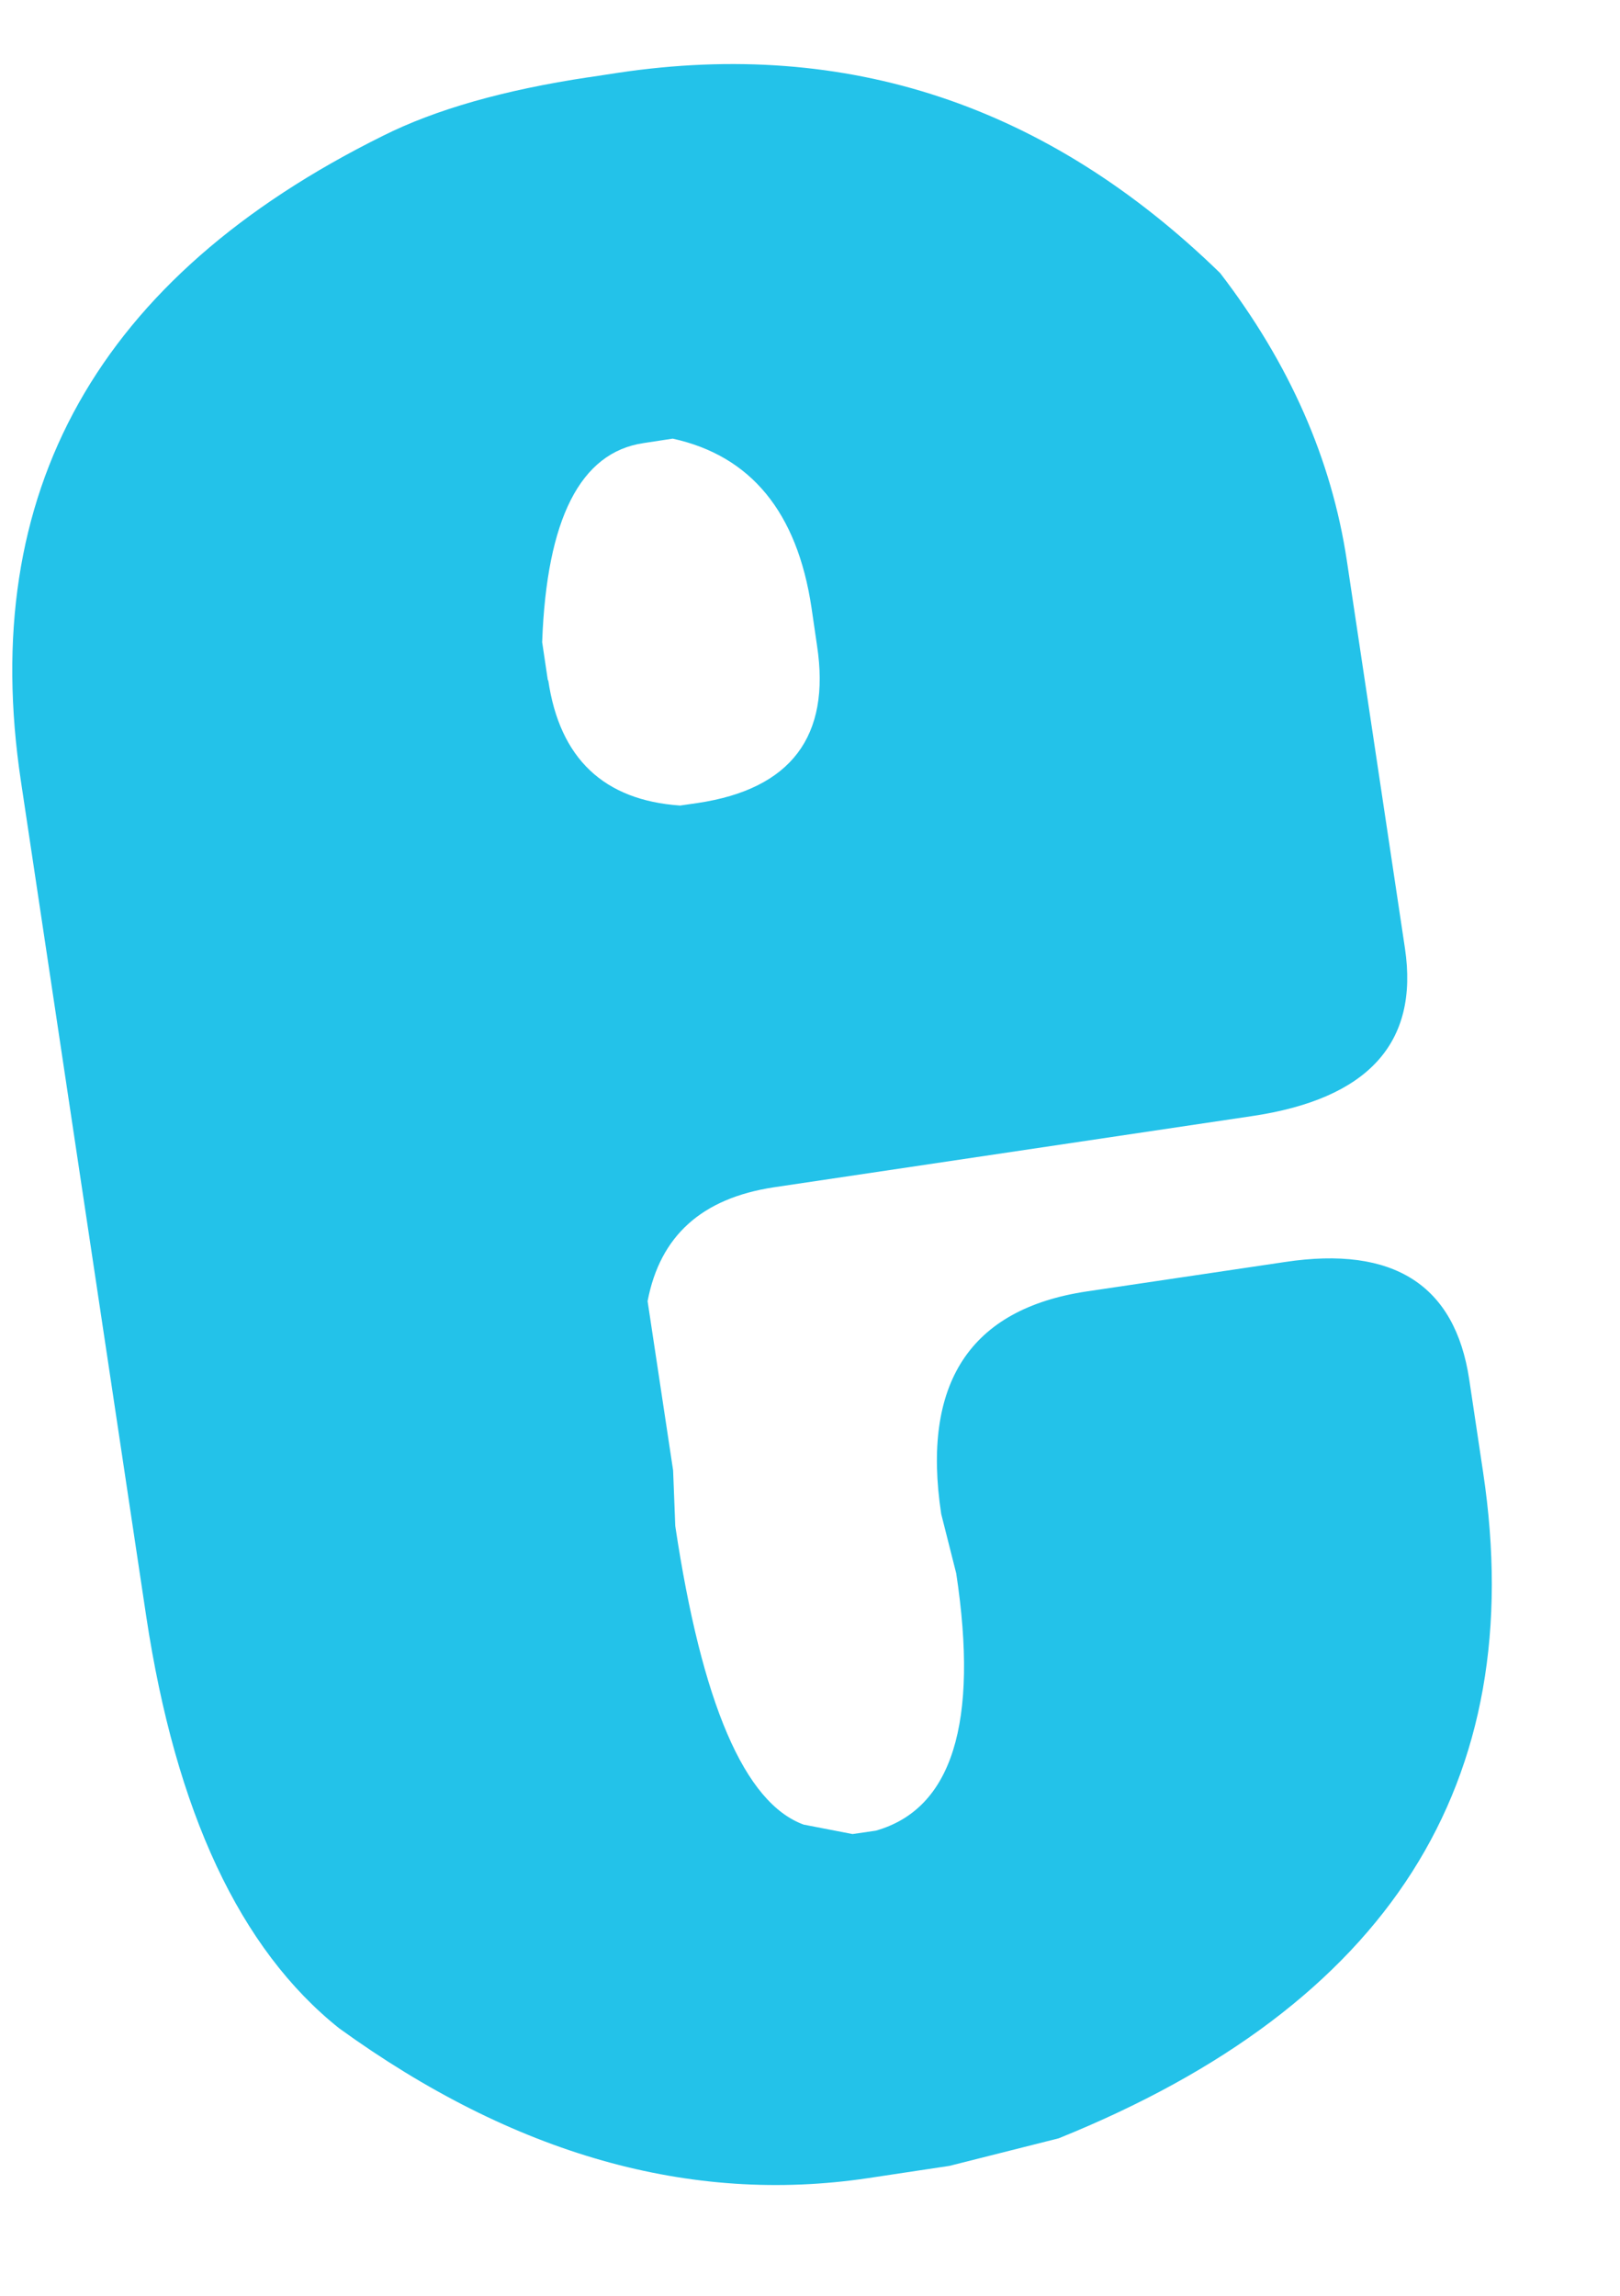 <?xml version="1.0" encoding="UTF-8" standalone="no"?><svg width='12' height='17' viewBox='0 0 12 17' fill='none' xmlns='http://www.w3.org/2000/svg'>
<path d='M4.363 0.572L4.579 0.539C6.277 0.285 7.761 0.779 9.038 2.022C9.551 2.69 9.864 3.4 9.977 4.154L10.407 7.022C10.512 7.724 10.133 8.138 9.271 8.265L5.731 8.792C5.199 8.873 4.889 9.151 4.797 9.635L4.986 10.888L5.002 11.3C5.199 12.614 5.515 13.351 5.953 13.511L6.315 13.581L6.487 13.556C7.052 13.396 7.252 12.76 7.083 11.65L6.972 11.211C6.825 10.242 7.185 9.693 8.049 9.563L9.518 9.345C10.324 9.223 10.778 9.516 10.883 10.214L10.986 10.902C11.332 13.205 10.285 14.848 7.842 15.834L7.033 16.038L6.429 16.129C5.113 16.325 3.806 15.955 2.512 15.019C1.778 14.434 1.302 13.418 1.083 11.968L0.155 5.785C-0.167 3.643 0.725 2.052 2.836 1.006C3.227 0.81 3.734 0.666 4.36 0.572H4.363ZM4.061 5.037C4.146 5.617 4.473 5.926 5.038 5.965L5.169 5.946C5.858 5.843 6.155 5.454 6.052 4.78L6.011 4.499C5.905 3.792 5.562 3.375 4.983 3.248L4.767 3.281C4.299 3.35 4.049 3.842 4.016 4.755L4.058 5.037H4.061Z' fill='#23C2E9'/>
</svg>
